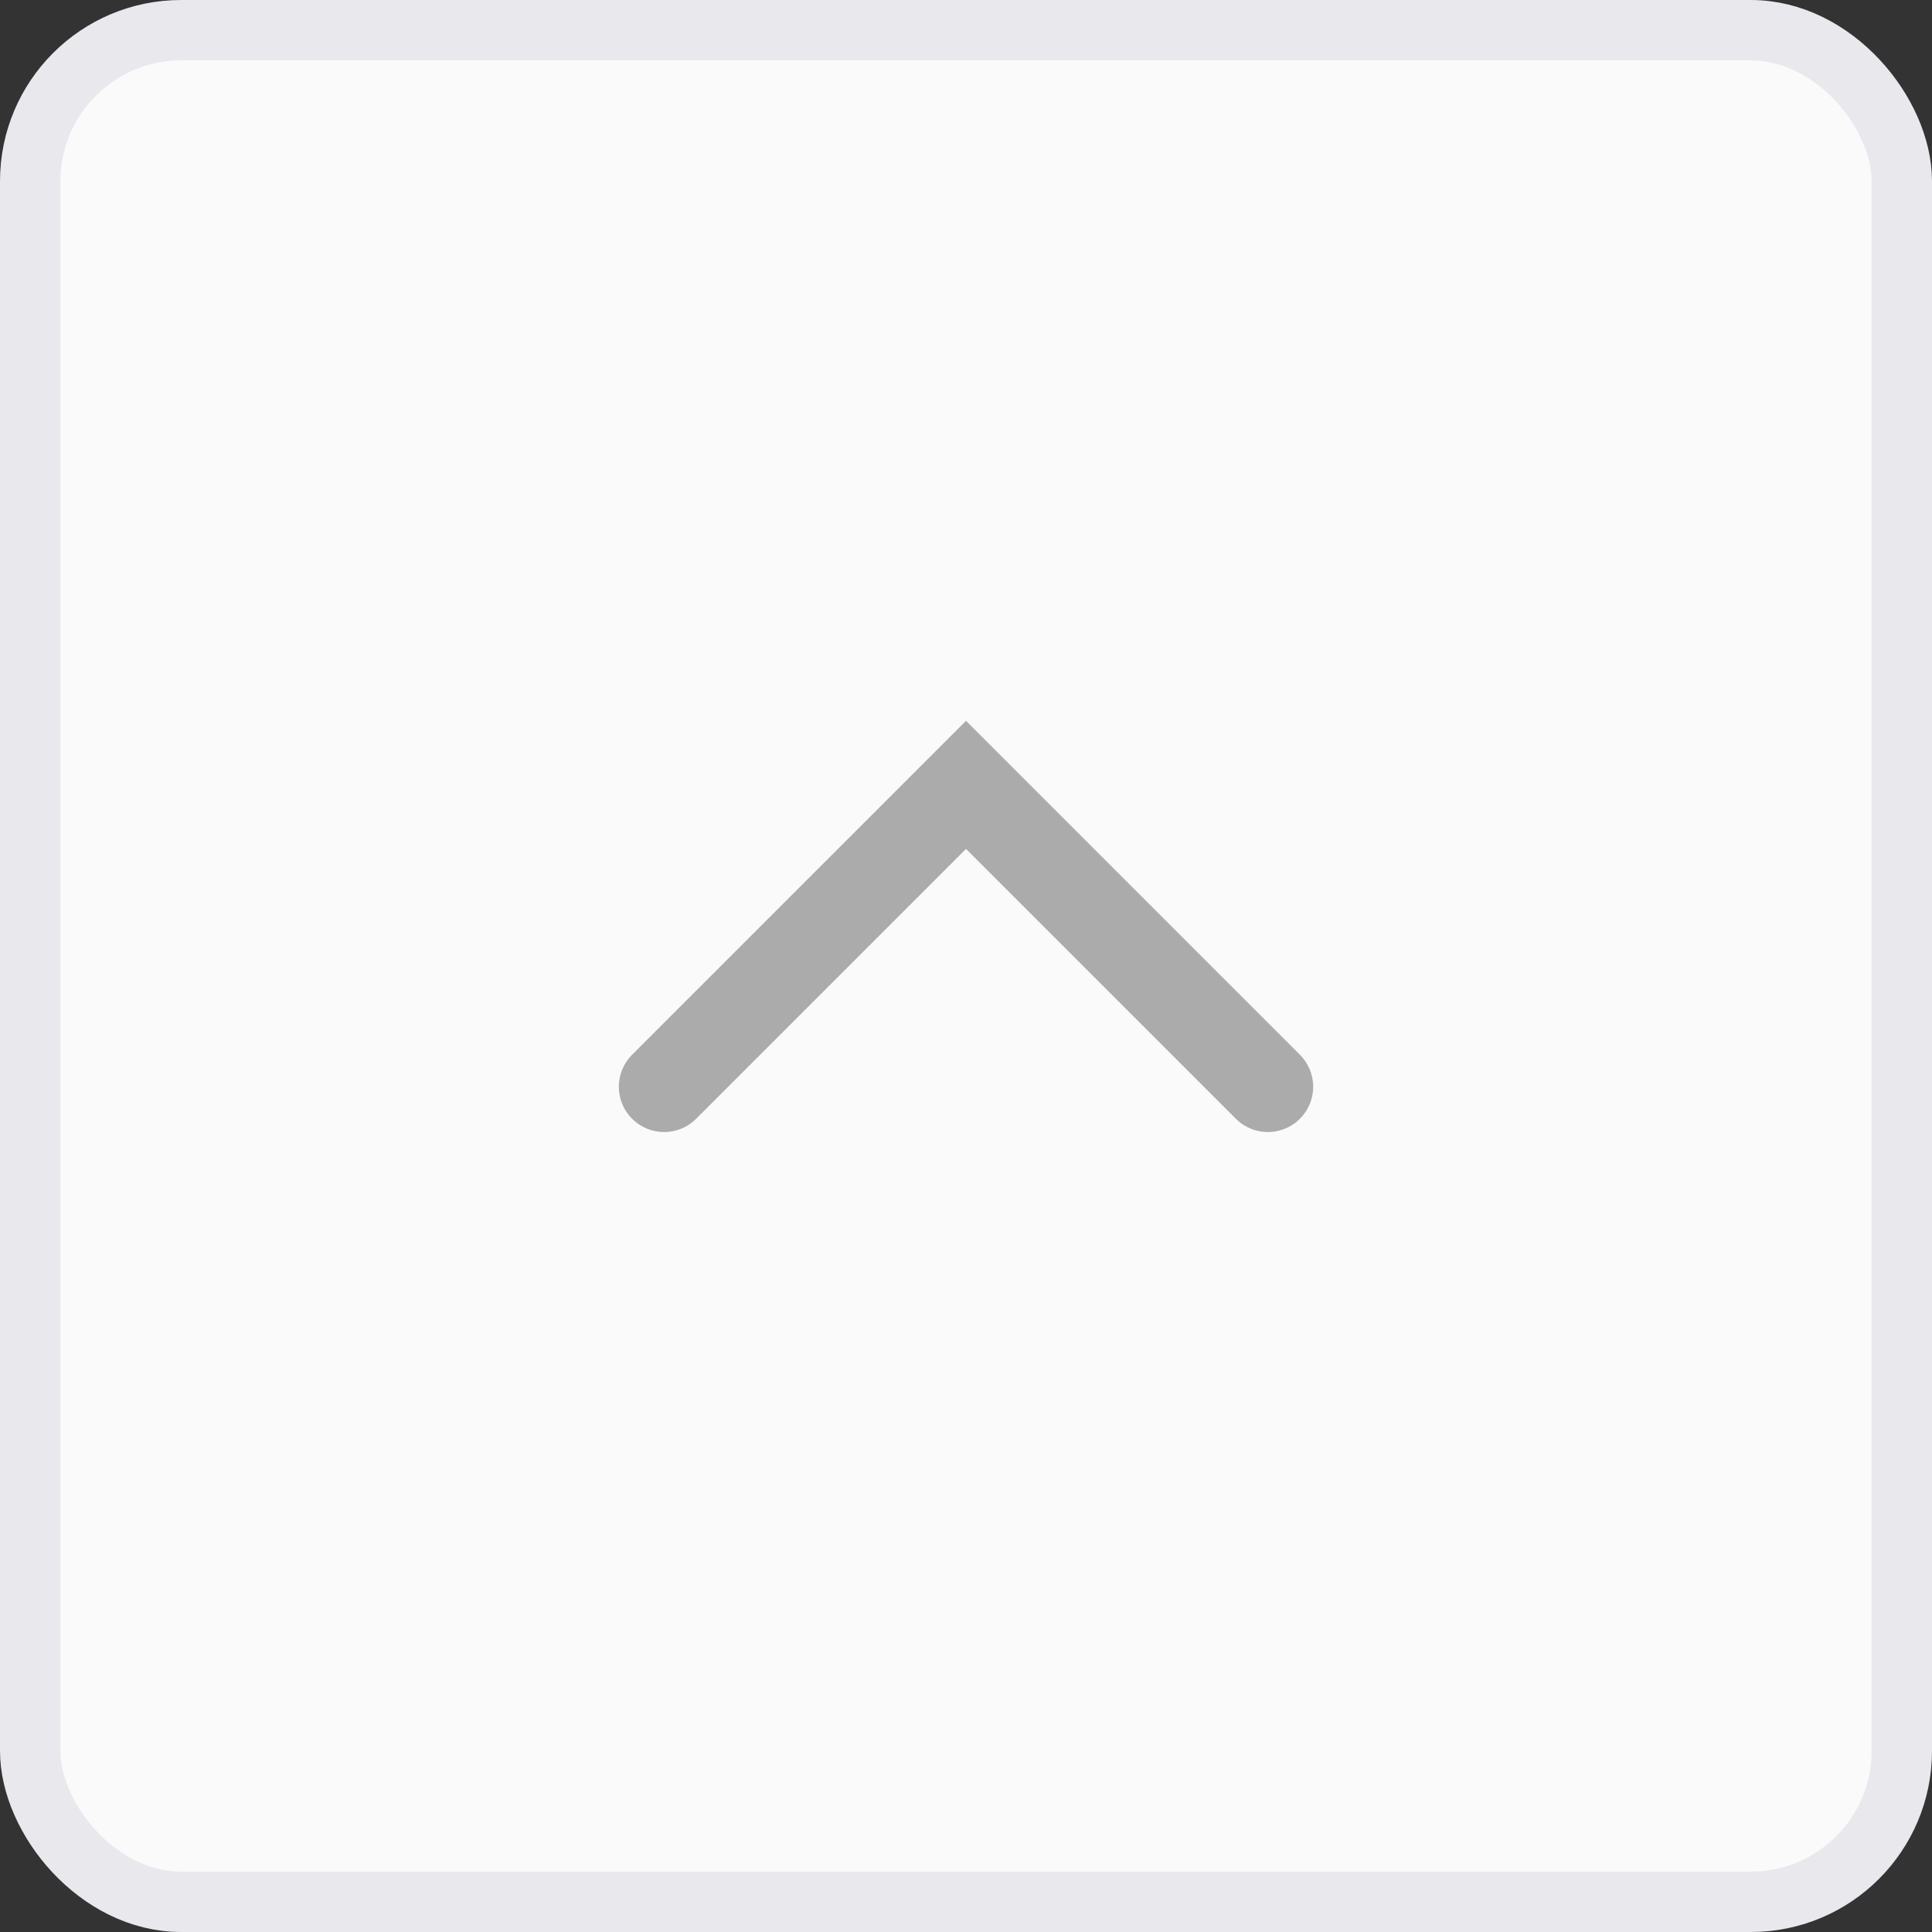 <svg width="32" height="32" viewBox="0 0 32 32" fill="none" xmlns="http://www.w3.org/2000/svg">
<rect x="0" y="0" width="32" height="32" fill="#333333" stroke="none"/>
<rect x="0.5" y="0.5" width="31" height="31" rx="2.5" fill="#FAFAFA" stroke="#E8E8ED"/>
<path d="M21 18L16 13L11 18" stroke="#ABABAB" stroke-width="1.5" stroke-linecap="round"/>
</svg>
